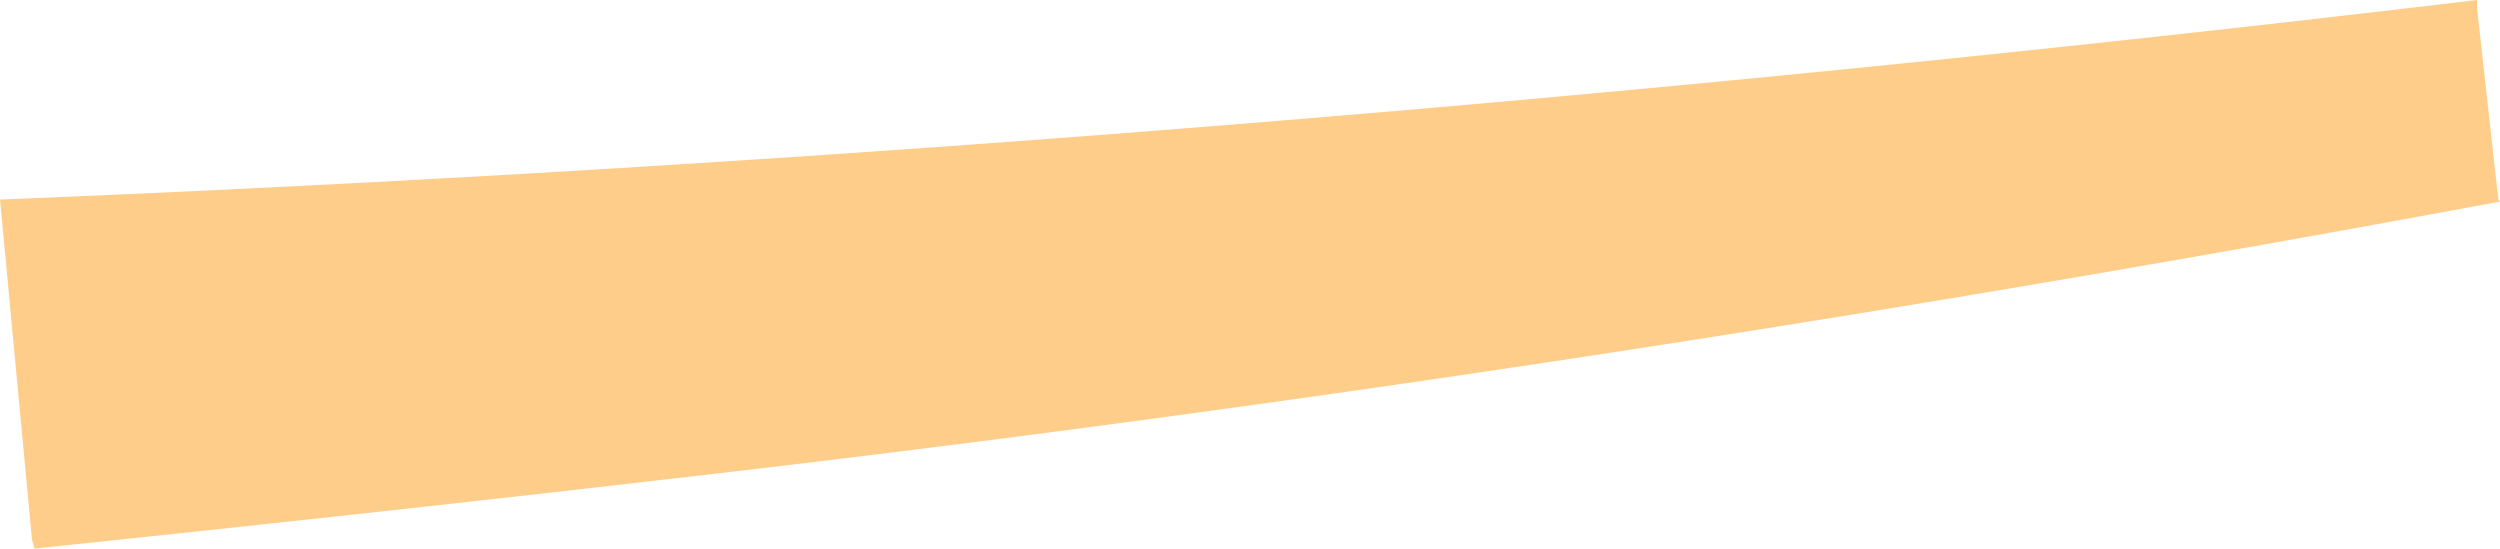 <?xml version="1.0" encoding="iso-8859-1"?>
<!-- Generator: Adobe Illustrator 16.0.0, SVG Export Plug-In . SVG Version: 6.00 Build 0)  -->
<!DOCTYPE svg PUBLIC "-//W3C//DTD SVG 1.1//EN" "http://www.w3.org/Graphics/SVG/1.1/DTD/svg11.dtd">
<svg version="1.1" id="Layer_1" xmlns="http://www.w3.org/2000/svg" xmlns:xlink="http://www.w3.org/1999/xlink" x="0px" y="0px"
	 width="14.697px" height="3.225px" viewBox="0 0 14.697 3.225" style="enable-background:new 0 0 14.697 3.225;"
	 xml:space="preserve">
<path style="fill:#FFCD8A;" d="M0.188,3.172L0,1.172l0.002,0.001C4.598,0.988,9.514,0.602,14.562,0v0.047l0.125,1.125l0.01,0.013
	c-1.23,0.229-2.445,0.441-3.635,0.636C8.623,2.22,6.287,2.544,4.125,2.794c-1.252,0.146-2.571,0.29-3.922,0.431L0.188,3.172z"/>
</svg>
